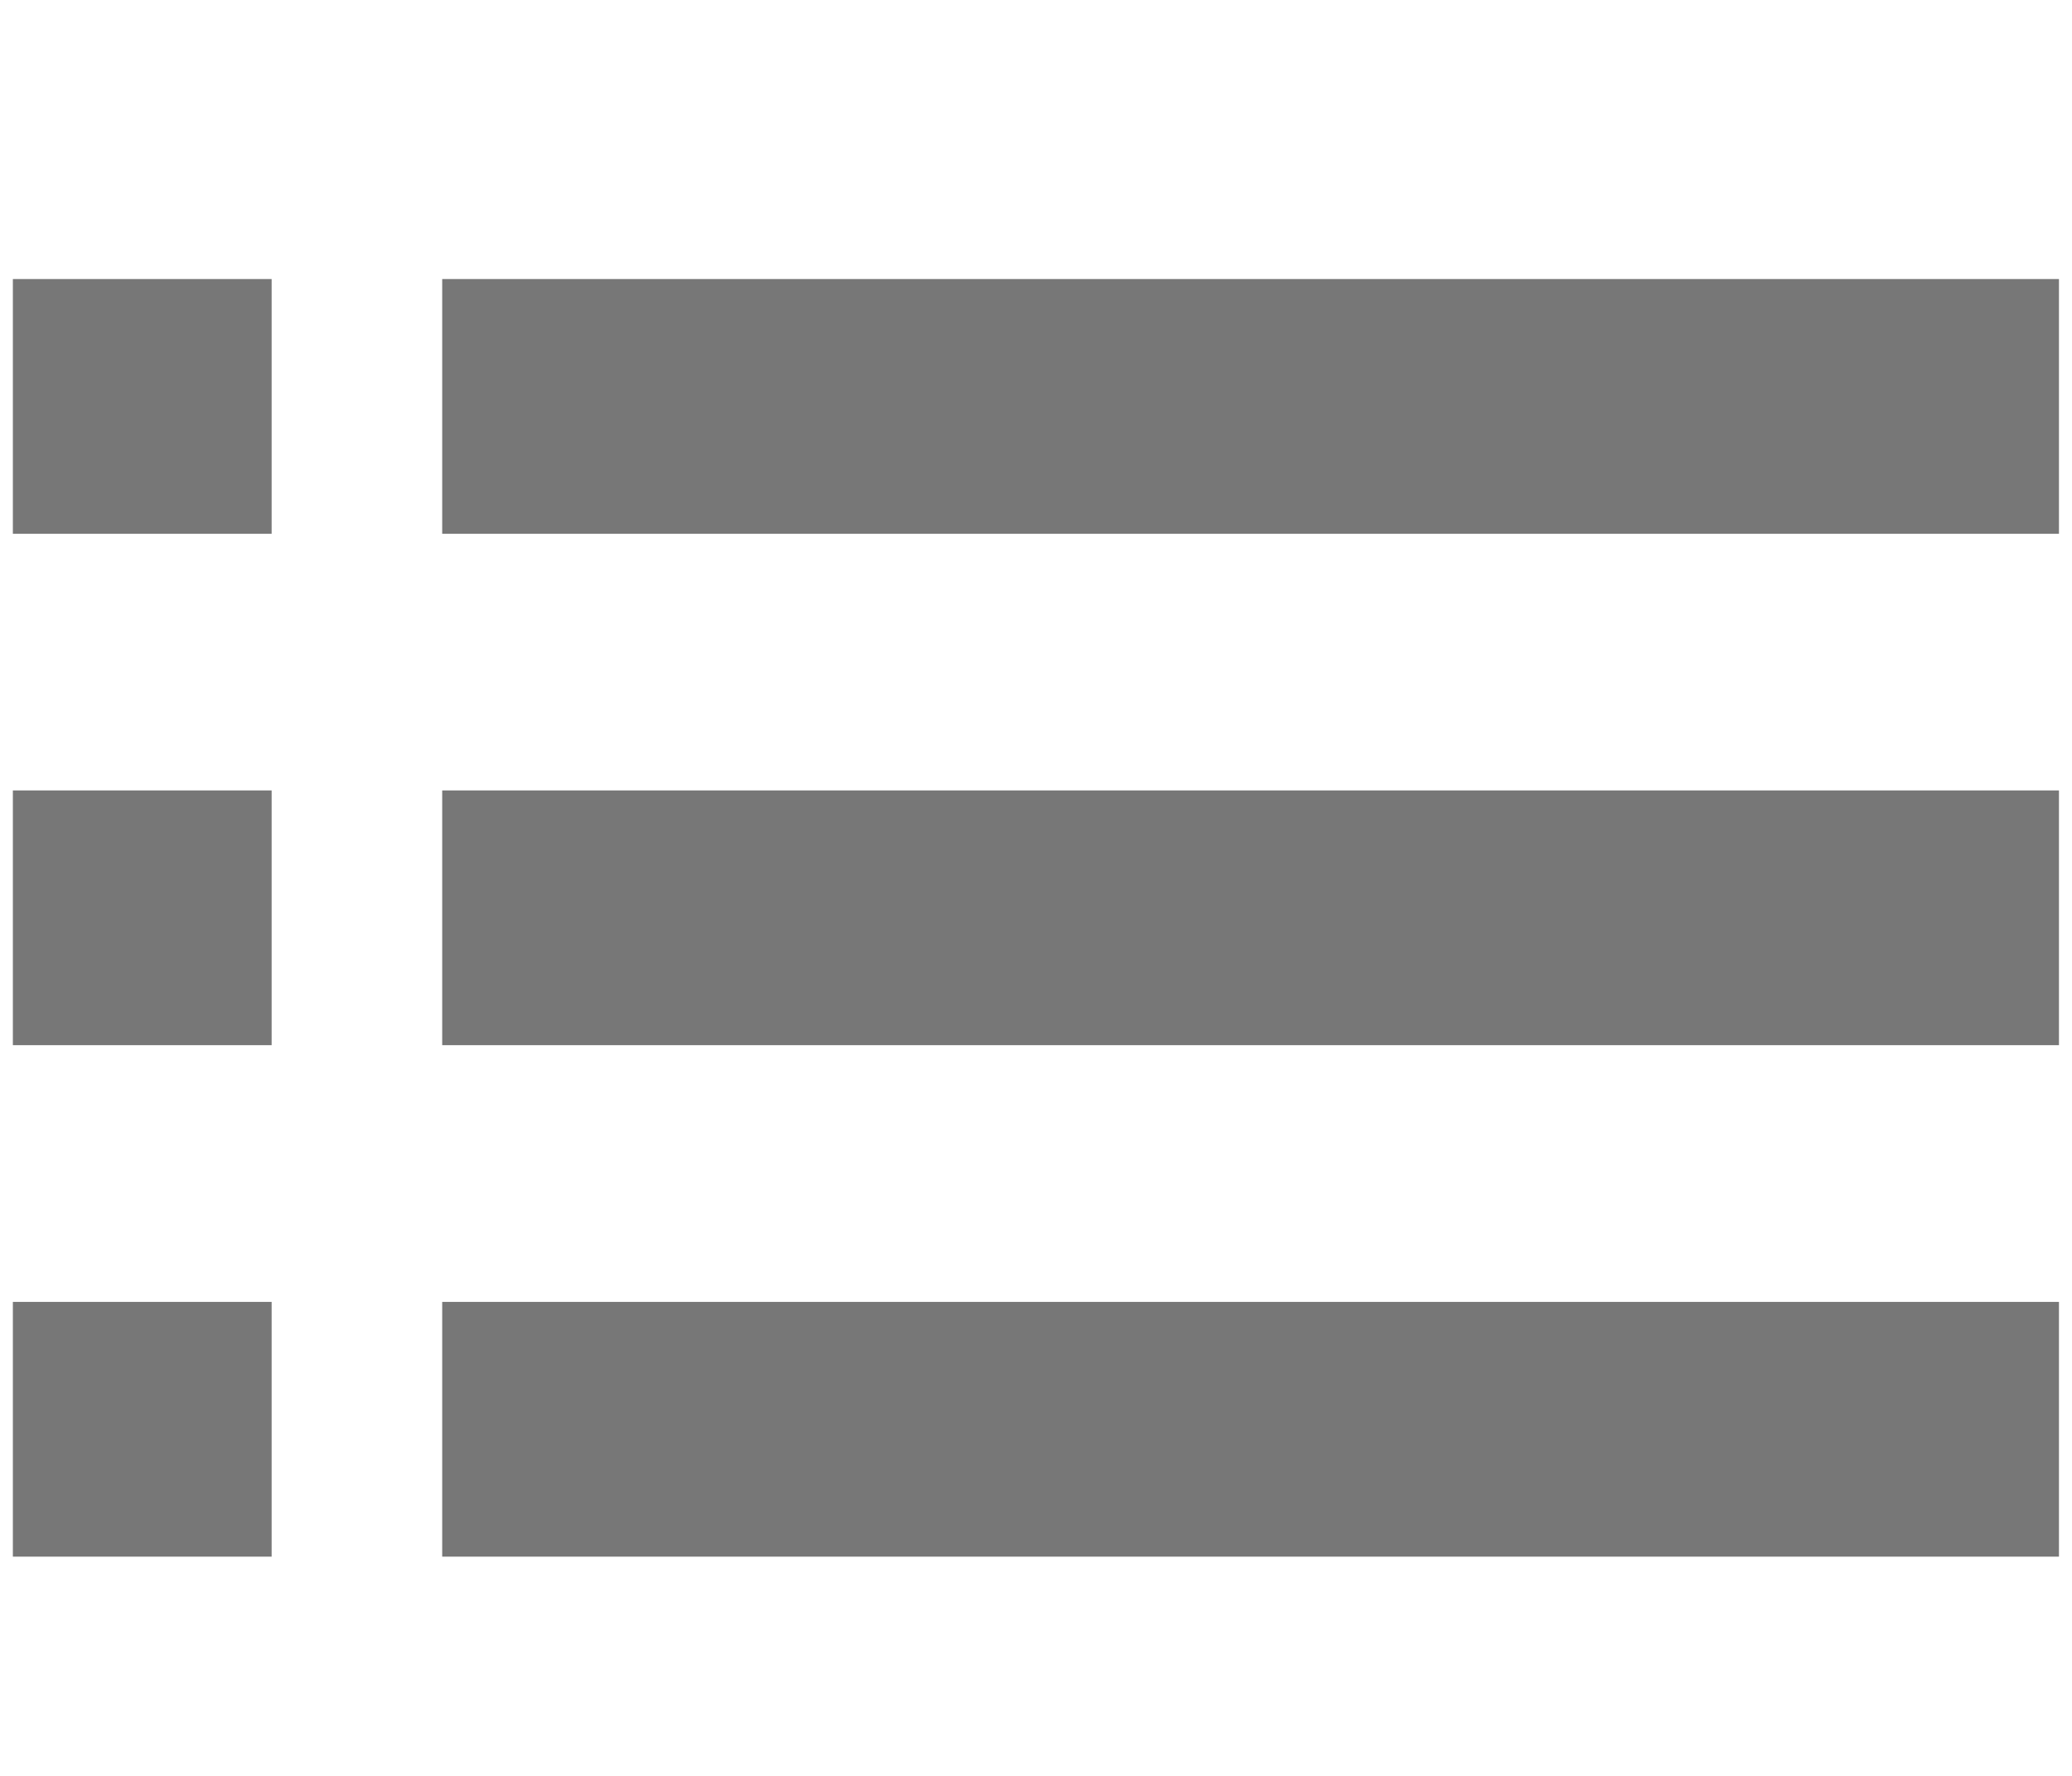 <?xml version="1.0" encoding="utf-8"?>
<!-- Generator: Adobe Illustrator 16.0.0, SVG Export Plug-In . SVG Version: 6.00 Build 0)  -->
<!DOCTYPE svg PUBLIC "-//W3C//DTD SVG 1.1//EN" "http://www.w3.org/Graphics/SVG/1.1/DTD/svg11.dtd">
<svg version="1.1" id="Layer_1" xmlns="http://www.w3.org/2000/svg" xmlns:xlink="http://www.w3.org/1999/xlink" x="0px" y="0px"
	 width="24.309px" height="20.835px" viewBox="0 0 24.309 20.835" enable-background="new 0 0 24.309 20.835" xml:space="preserve">
<rect x="5.188" y="3.274" fill="#777777" width="18.968" height="2.989"/>
<rect x="5.188" y="9.274" fill="#777777" width="18.968" height="2.989"/>
<rect x="5.188" y="15.275" fill="#777777" width="18.968" height="2.989"/>
<rect x="0.151" y="3.274" fill="#777777" width="3.036" height="2.989"/>
<rect x="0.151" y="9.274" fill="#777777" width="3.036" height="2.989"/>
<rect x="0.151" y="15.275" fill="#777777" width="3.036" height="2.989"/>
</svg>
